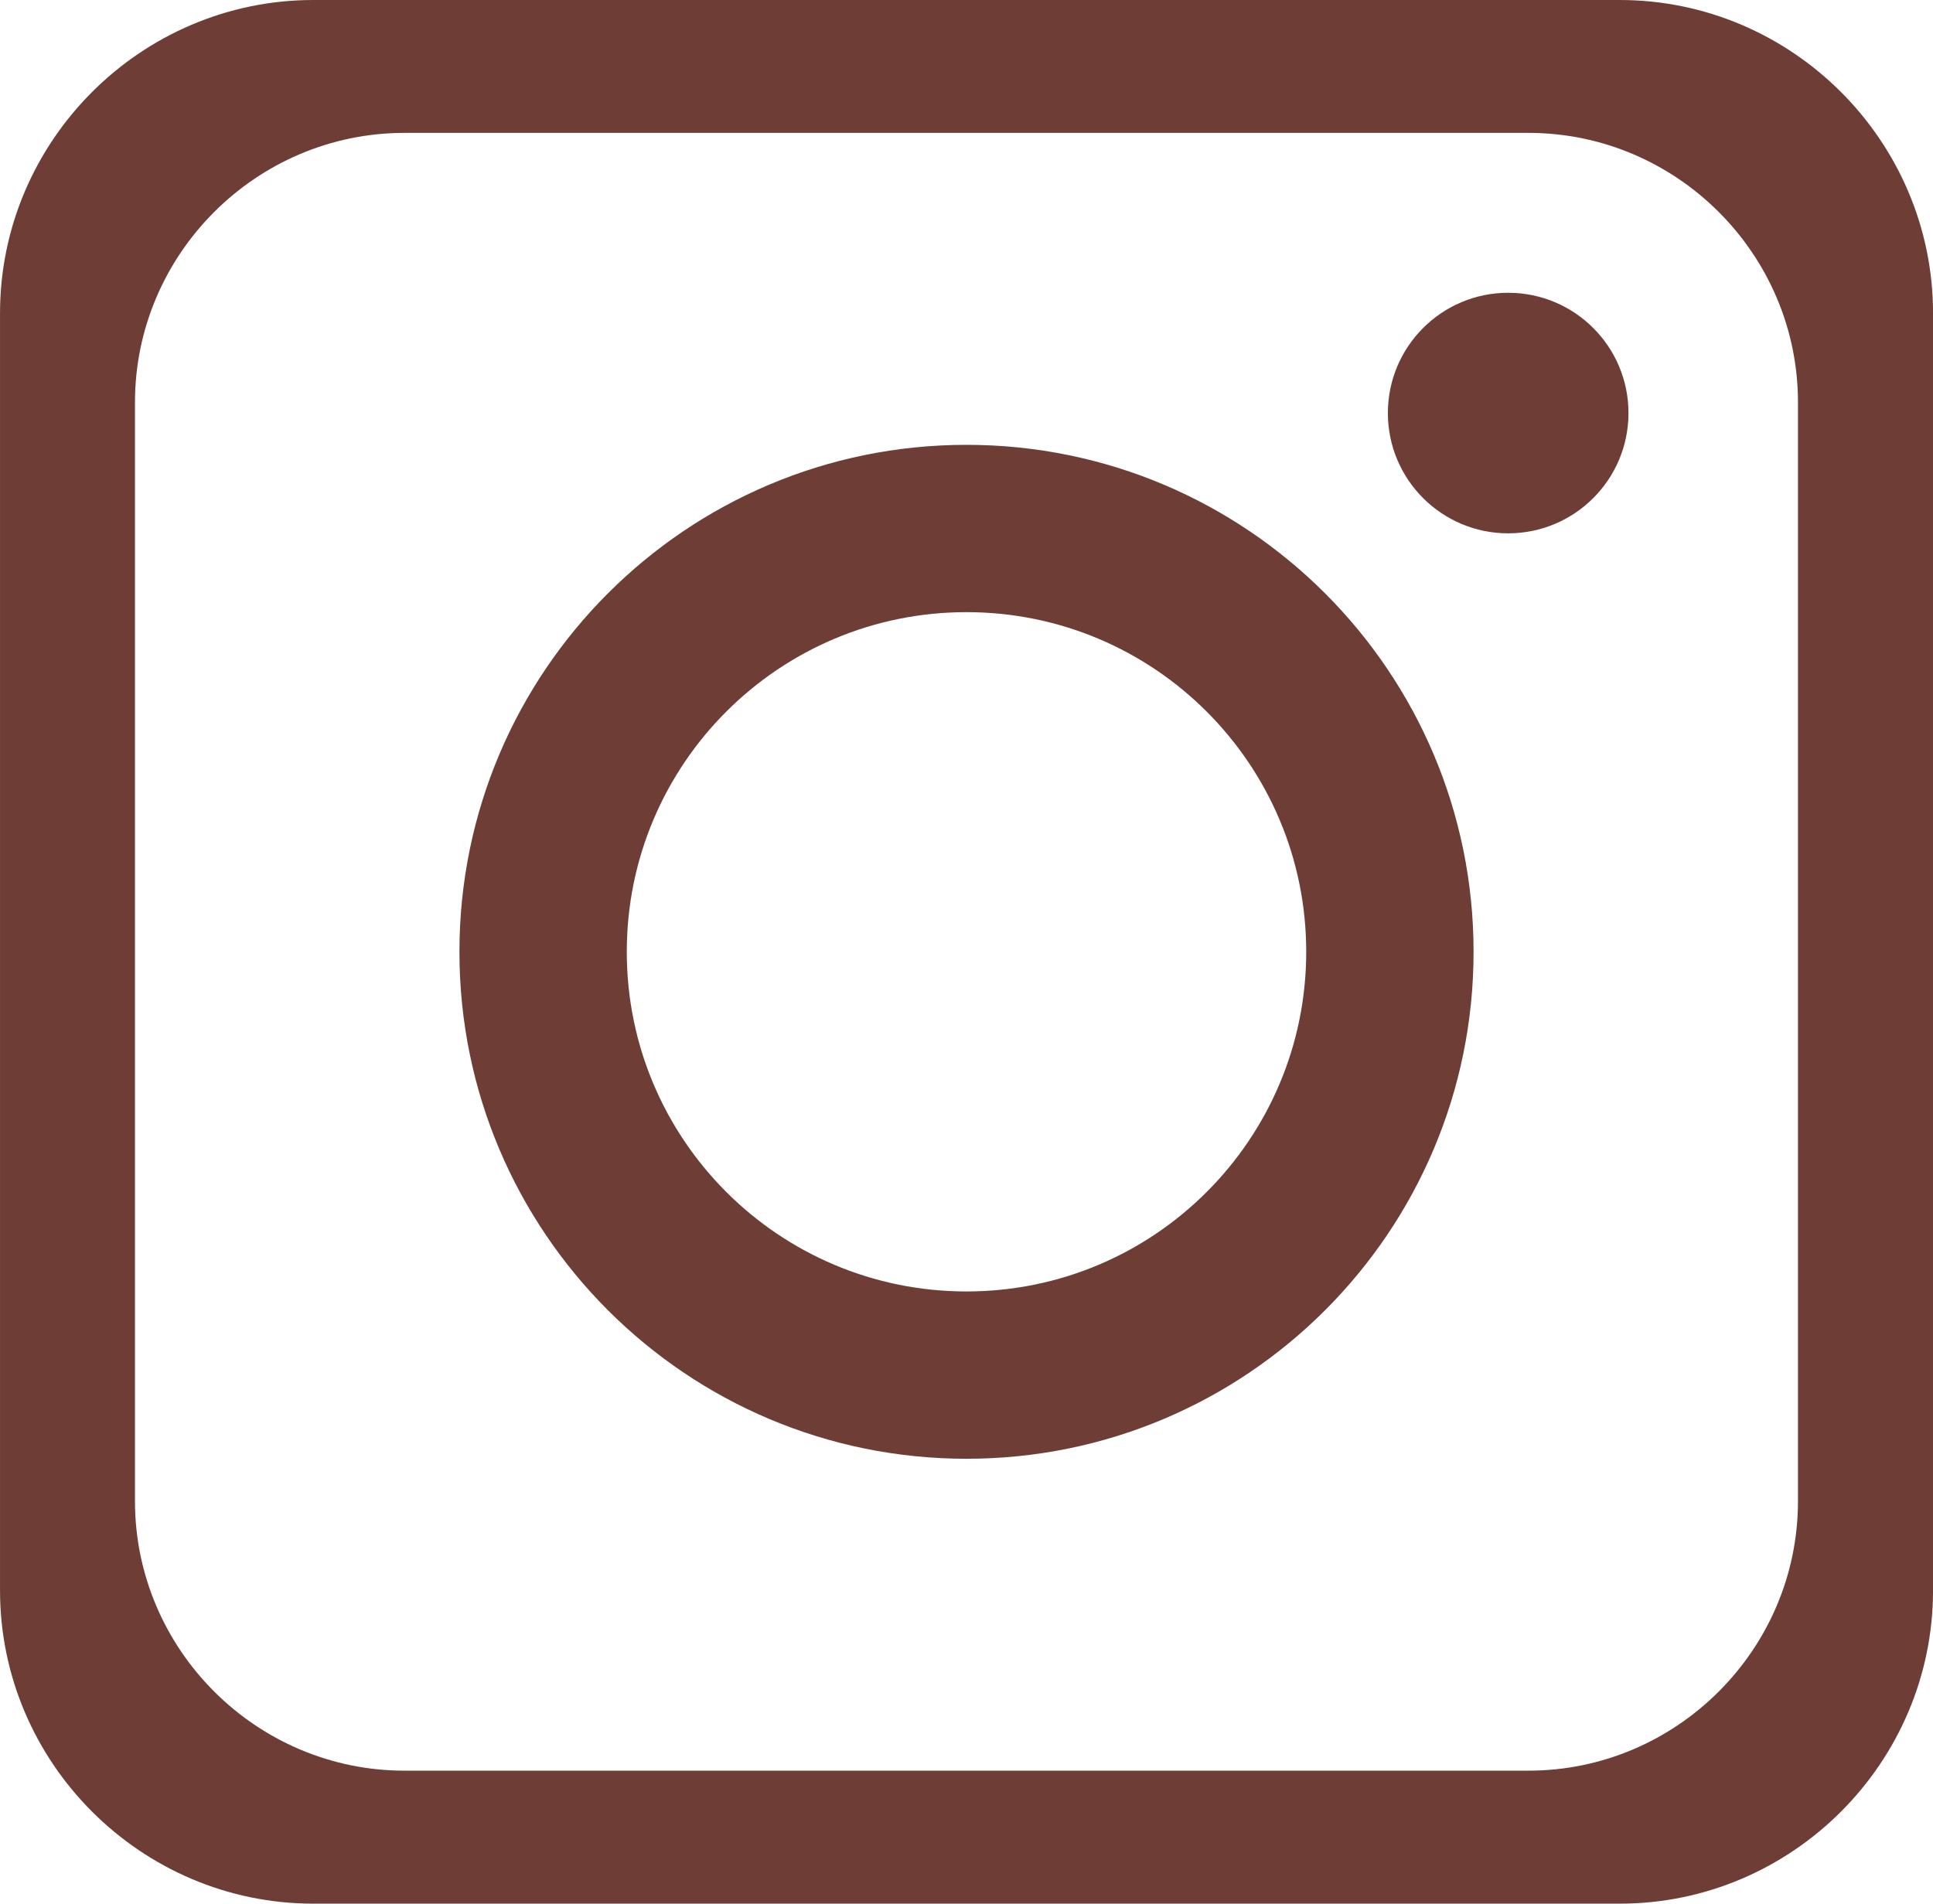 <?xml version="1.0" encoding="UTF-8"?>
<!DOCTYPE svg PUBLIC "-//W3C//DTD SVG 1.1//EN" "http://www.w3.org/Graphics/SVG/1.1/DTD/svg11.dtd">
<!-- Creator: CorelDRAW -->
<svg xmlns="http://www.w3.org/2000/svg" xml:space="preserve" width="14.423mm" height="14.207mm" version="1.1" style="shape-rendering:geometricPrecision; text-rendering:geometricPrecision; image-rendering:optimizeQuality; fill-rule:evenodd; clip-rule:evenodd"
viewBox="0 0 349.64 344.41"
 xmlns:xlink="http://www.w3.org/1999/xlink"
 xmlns:xodm="http://www.corel.com/coreldraw/odm/2003">
 <defs>
  <style type="text/css">
   <![CDATA[
    .fil0 {fill:#6E3E36}
   ]]>
  </style>
 </defs>
 <g id="Camada_x0020_1">
  <path class="fil0" d="M56.68 0l236.29 0c31.17,0 56.68,25.5 56.68,56.68l0 231.05c0,31.17 -25.5,56.68 -56.68,56.68l-236.29 0c-31.17,0 -56.68,-25.5 -56.68,-56.68l0 -231.05c0,-31.18 25.51,-56.68 56.68,-56.68zm216.12 52.97c12.02,0 21.76,9.74 21.76,21.76 0,12.02 -9.74,21.76 -21.76,21.76 -12.02,0 -21.76,-9.74 -21.76,-21.76 0,-12.02 9.74,-21.76 21.76,-21.76zm-97.98 27.51c50.65,0 91.72,41.06 91.72,91.72 0,50.65 -41.06,91.72 -91.72,91.72 -50.65,0 -91.72,-41.07 -91.72,-91.72 0,-50.65 41.06,-91.72 91.72,-91.72zm0 30.27c33.93,0 61.45,27.51 61.45,61.45 0,33.93 -27.51,61.45 -61.45,61.45 -33.94,0 -61.45,-27.51 -61.45,-61.45 0,-33.94 27.51,-61.45 61.45,-61.45zm-101.65 -86.71l203.29 0c26.82,0 48.76,21.94 48.76,48.76l0 198.79c0,26.82 -21.94,48.76 -48.76,48.76l-203.29 0c-26.82,0 -48.76,-21.94 -48.76,-48.76l0 -198.79c0,-26.82 21.94,-48.76 48.76,-48.76z"/>
 </g>
</svg>
